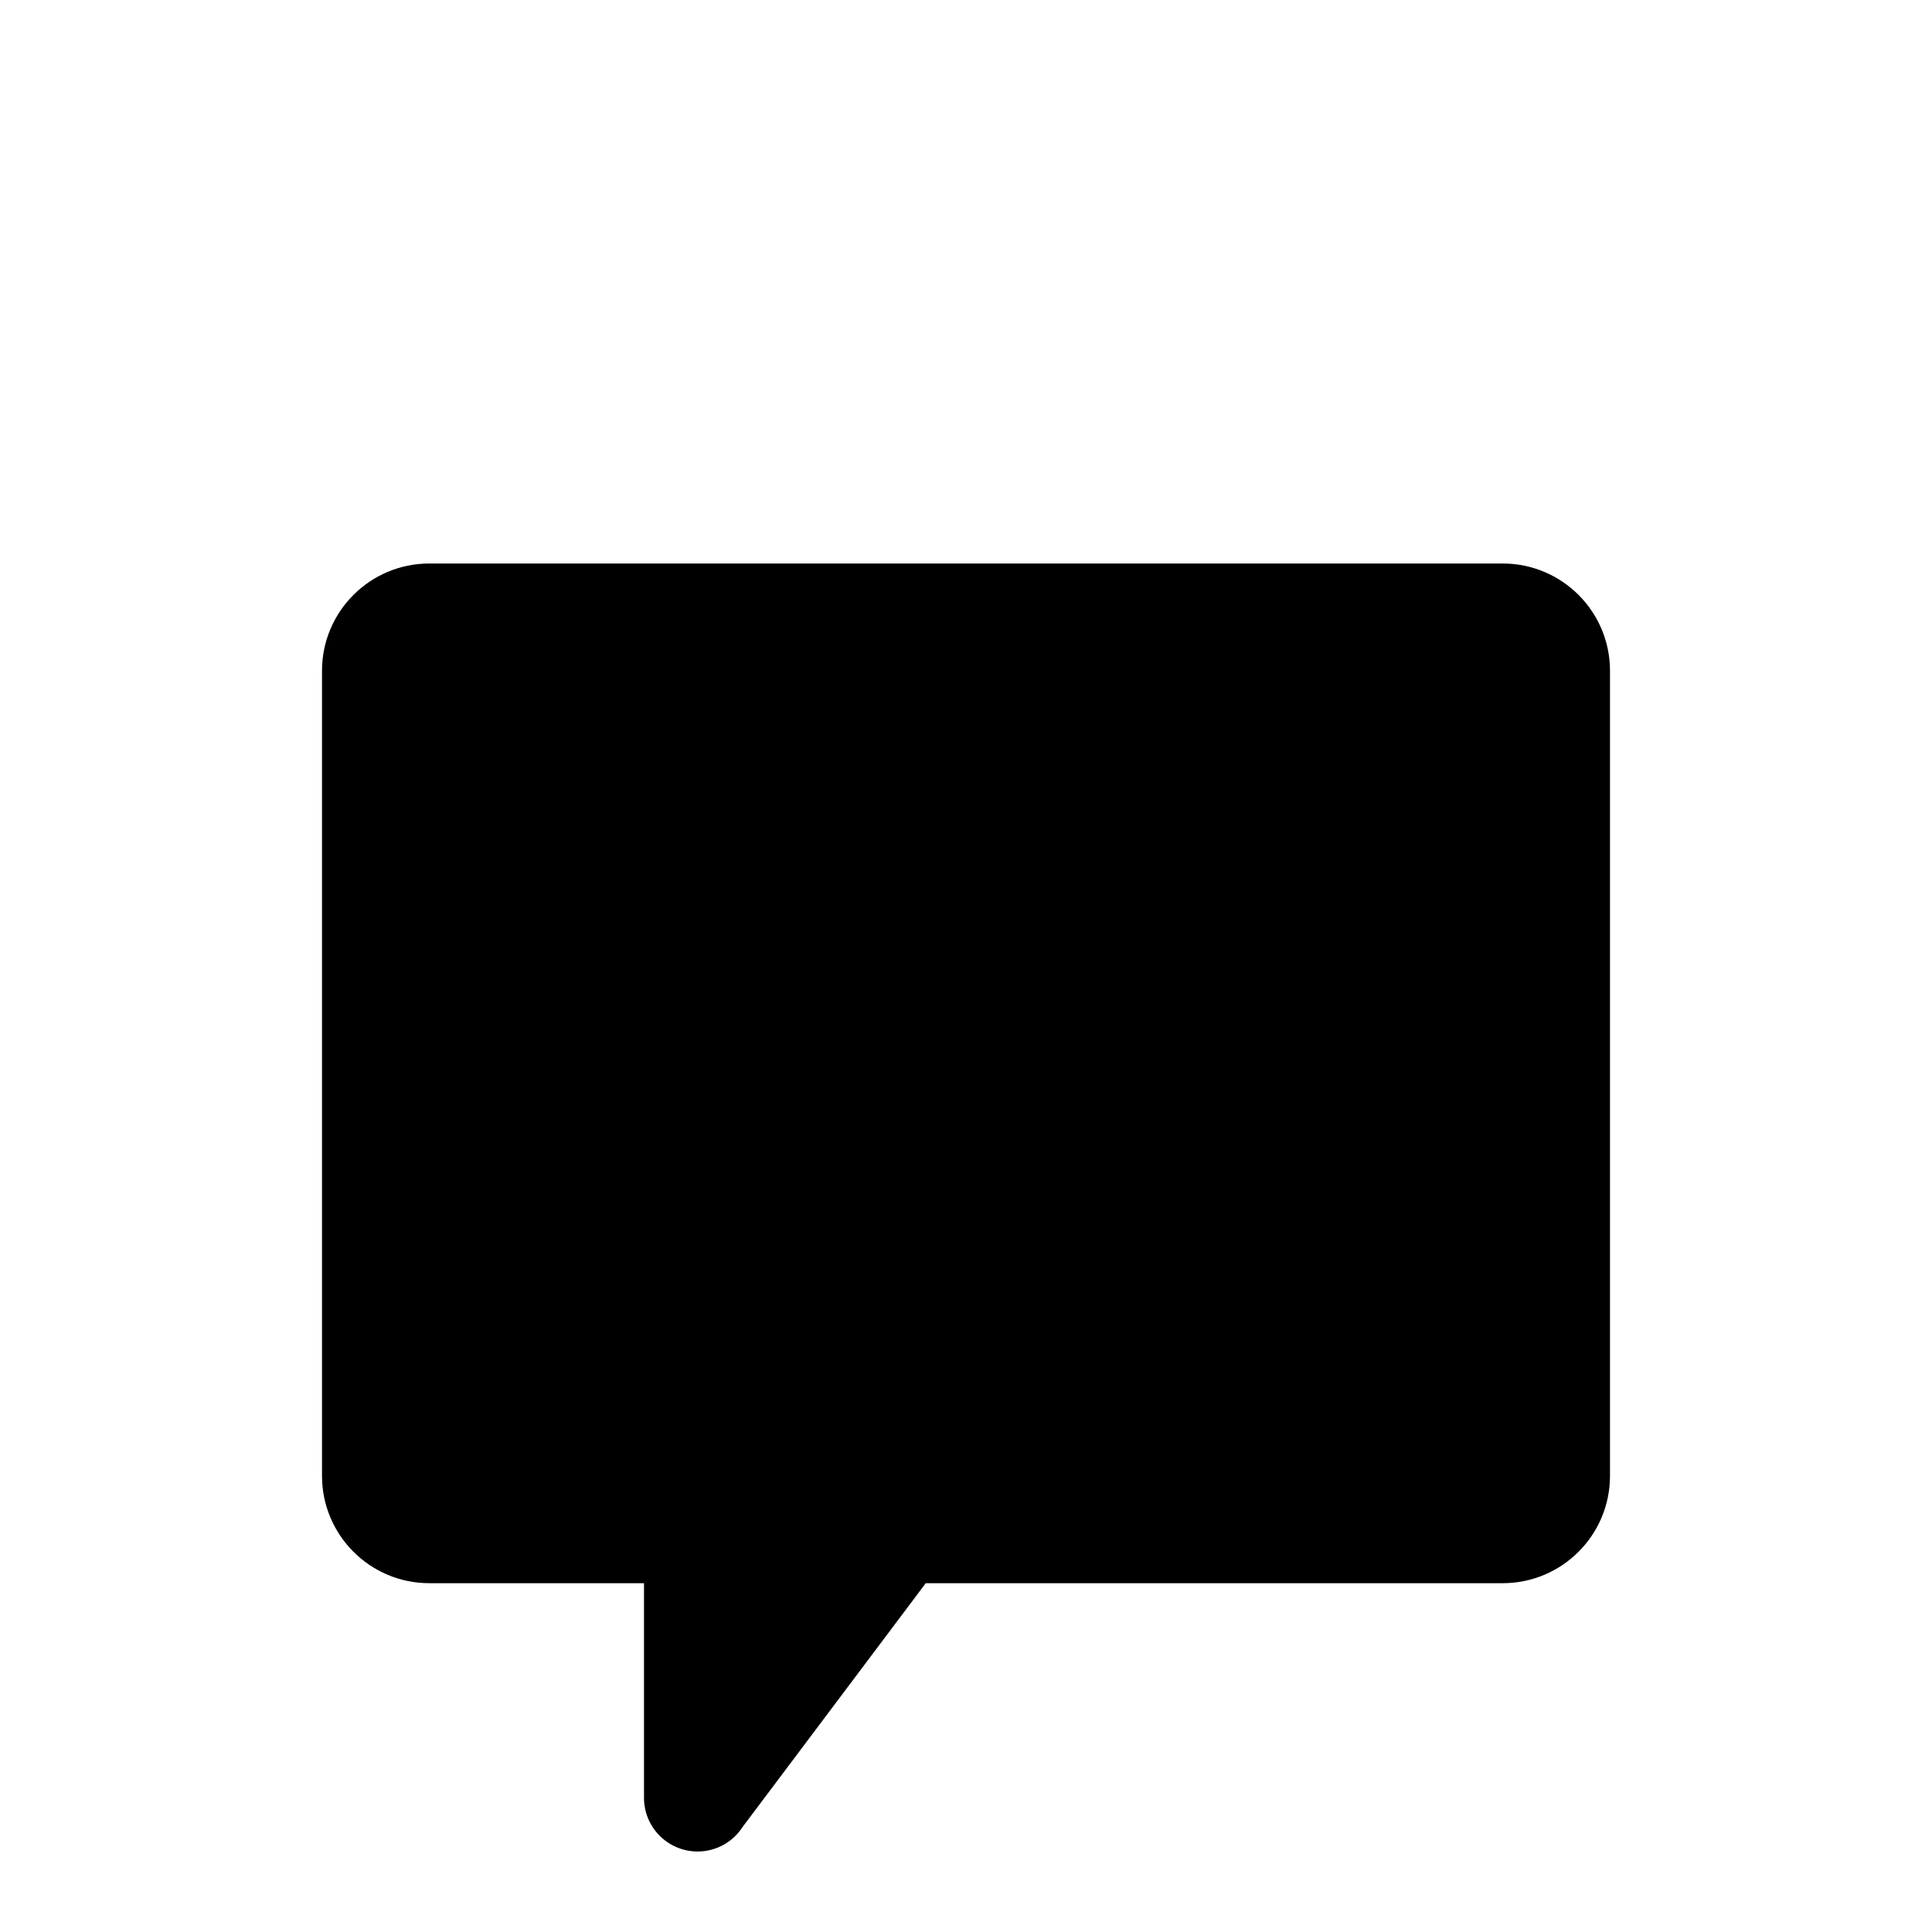 <?xml version="1.0" encoding="UTF-8"?>
<svg width="24px" height="24px" viewBox="0 0 24 24" version="1.1" xmlns="http://www.w3.org/2000/svg" xmlns:xlink="http://www.w3.org/1999/xlink">
    <!-- Generator: Sketch 58 (84663) - https://sketch.com -->
    <title>atoms/icons/24/a-ic-24-comments</title>
    <desc>Created with Sketch.</desc>
    <g id="atoms/icons/24/a-ic-24-comments" stroke="none" stroke-width="1" fill="none" fill-rule="evenodd">
        <path d="M5.333,7 C4.597,7 4,7.597 4,8.333 L4,18.333 C4,19.07 4.597,19.667 5.333,19.667 L8,19.667 L8,22.333 C8,22.702 8.298,23 8.667,23 C8.892,23 9.103,22.885 9.225,22.695 L11.5,19.667 L18.667,19.667 C19.403,19.667 20,19.07 20,18.333 L20,8.333 C20,7.597 19.403,7 18.667,7 L5.333,7 Z" id="Path" fill="#000000" fill-rule="nonzero"></path>
    </g>
</svg>